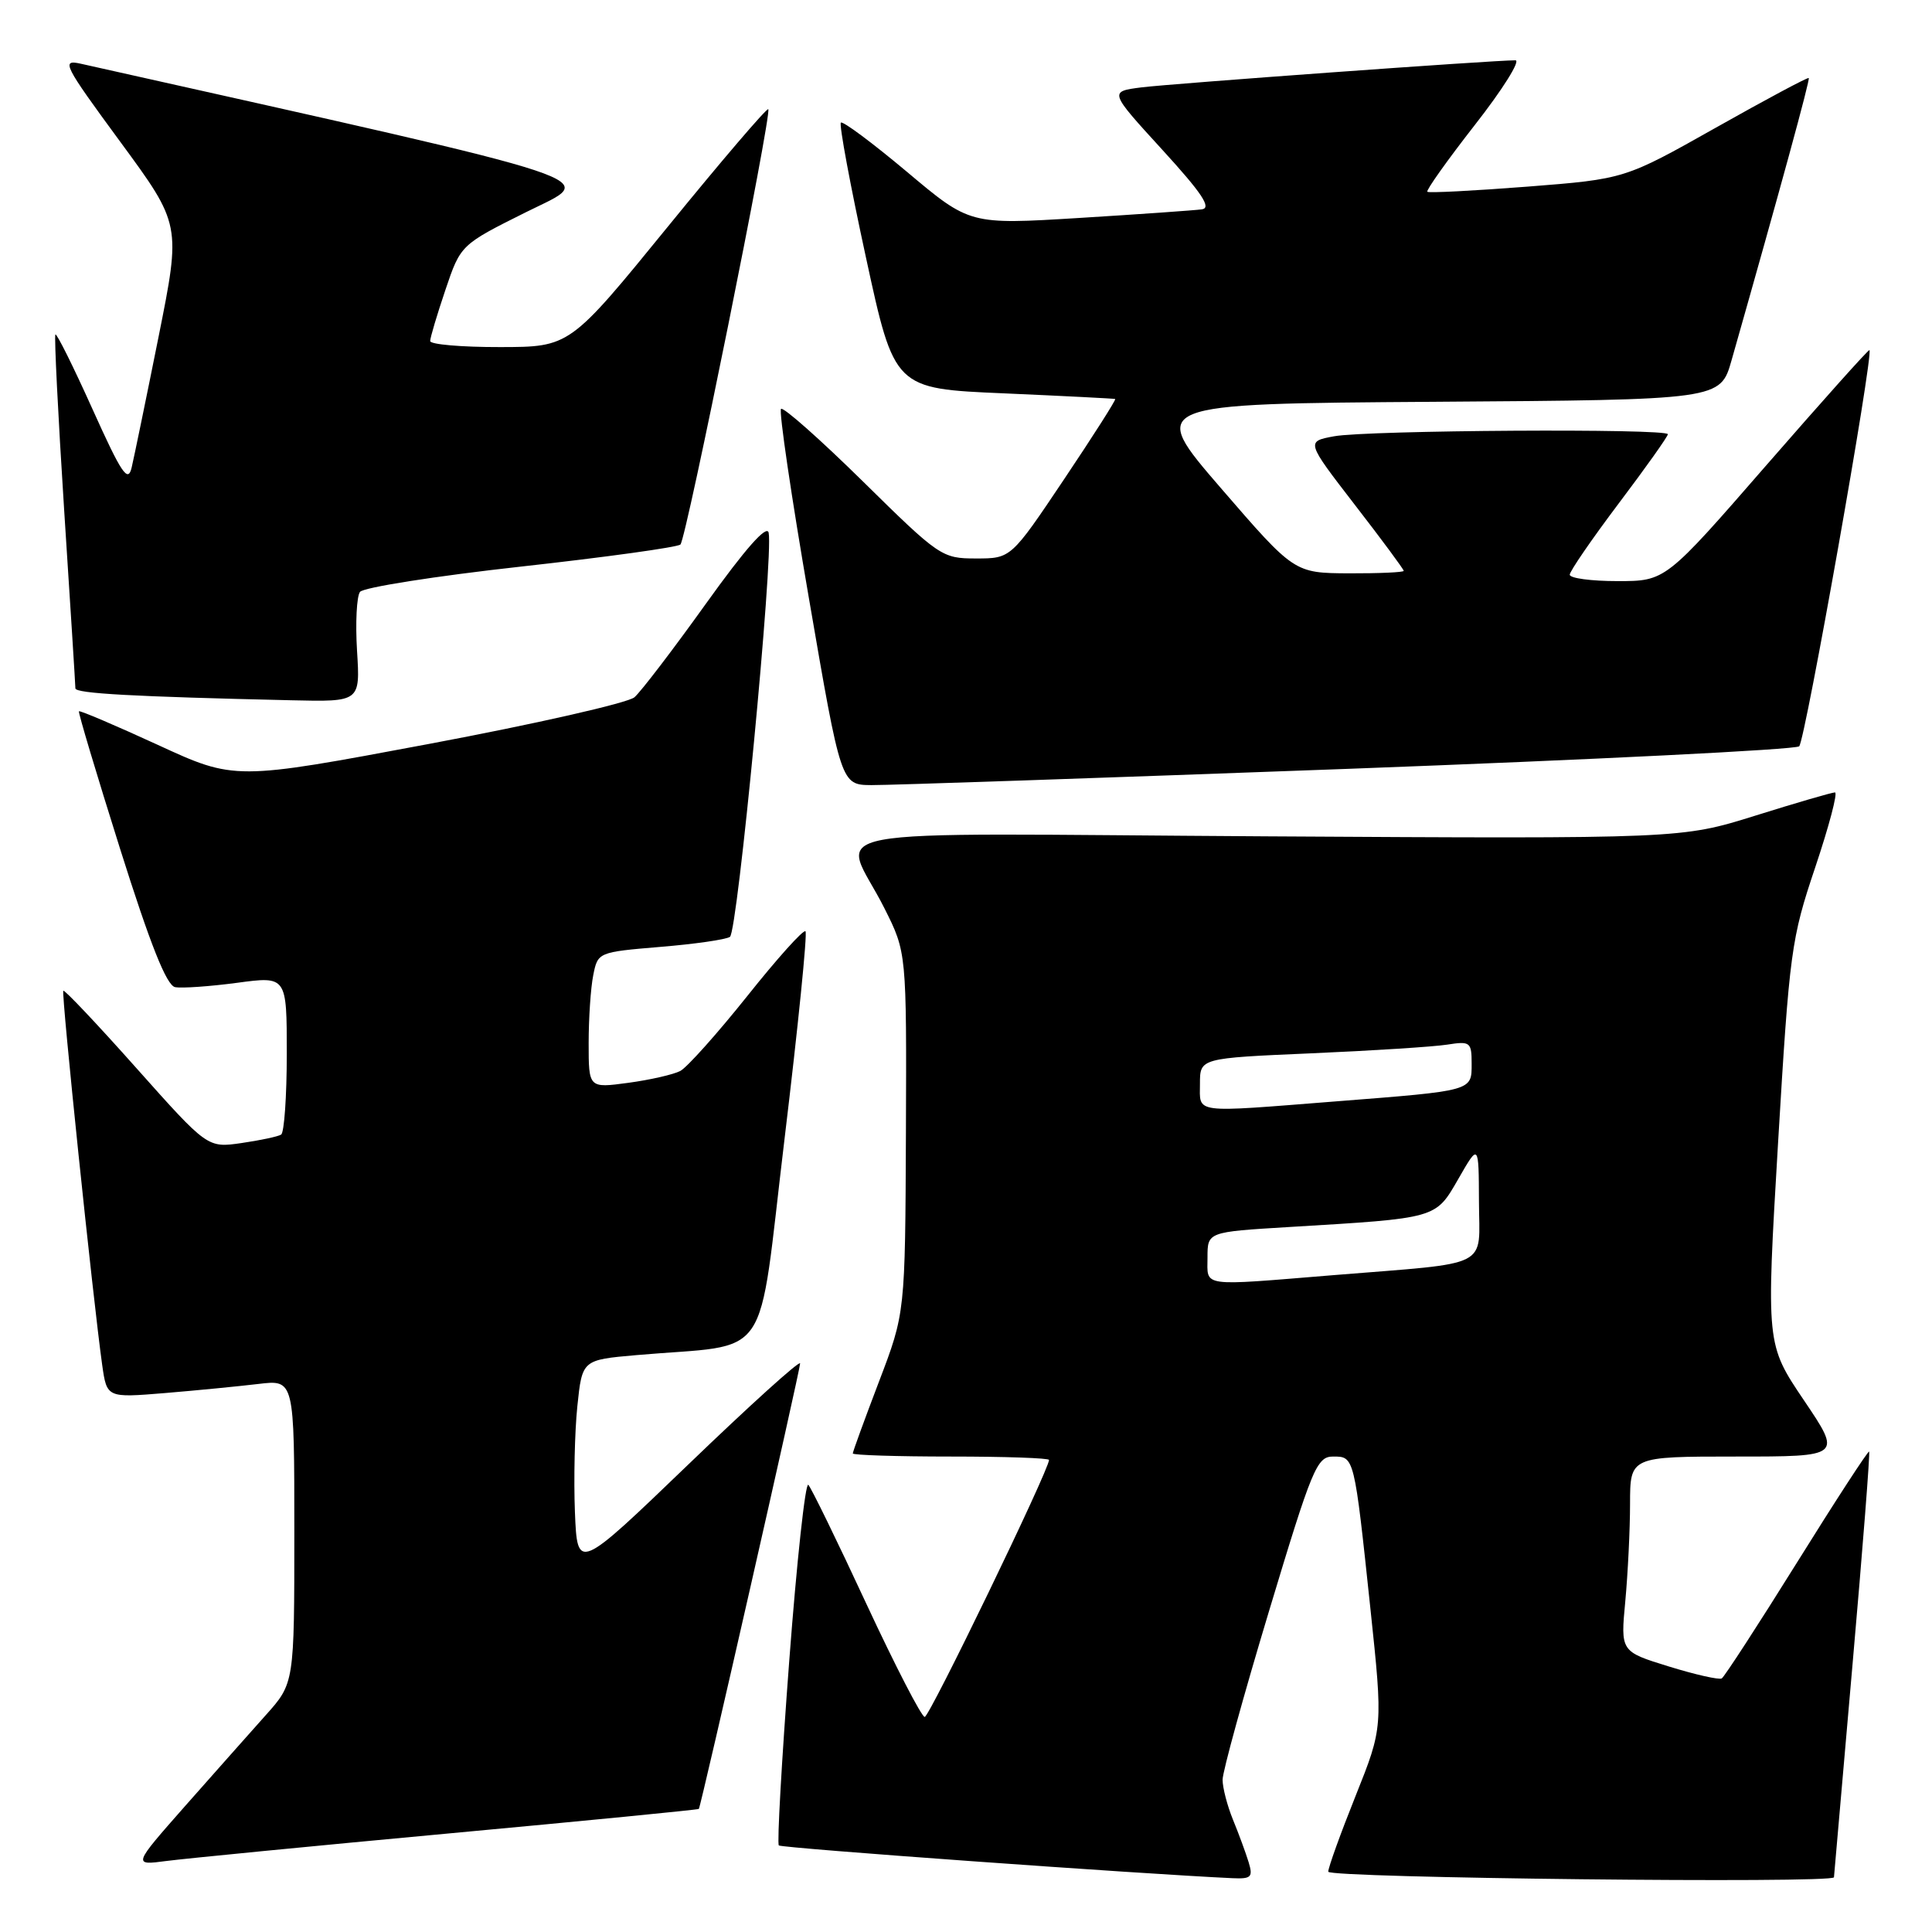 <?xml version="1.0" encoding="UTF-8" standalone="no"?>
<!DOCTYPE svg PUBLIC "-//W3C//DTD SVG 1.1//EN" "http://www.w3.org/Graphics/SVG/1.1/DTD/svg11.dtd" >
<svg xmlns="http://www.w3.org/2000/svg" xmlns:xlink="http://www.w3.org/1999/xlink" version="1.1" viewBox="0 0 256 256">
 <g >
 <path fill="currentColor"
d=" M 165.45 246.75 C 165.07 245.51 164.14 242.98 163.38 241.13 C 162.62 239.27 162.00 236.89 162.00 235.82 C 162.00 234.76 164.77 224.69 168.16 213.45 C 173.87 194.50 174.49 193.00 176.64 193.00 C 179.46 193.00 179.44 192.90 181.59 213.19 C 183.25 228.89 183.25 228.89 179.63 237.95 C 177.63 242.94 176.00 247.46 176.00 248.01 C 176.00 248.85 242.97 249.59 243.01 248.75 C 243.02 248.61 244.13 235.92 245.47 220.54 C 246.82 205.17 247.81 192.48 247.67 192.34 C 247.54 192.20 243.23 198.82 238.10 207.06 C 232.97 215.29 228.49 222.19 228.14 222.40 C 227.79 222.61 224.63 221.90 221.11 220.81 C 214.73 218.84 214.73 218.84 215.36 212.17 C 215.70 208.50 215.99 202.69 215.99 199.25 C 216.00 193.00 216.00 193.00 230.03 193.00 C 244.06 193.00 244.06 193.00 239.04 185.56 C 234.02 178.12 234.02 178.12 235.60 151.47 C 237.12 126.01 237.34 124.39 240.53 114.92 C 242.36 109.46 243.54 105.00 243.14 105.00 C 242.75 105.00 238.00 106.38 232.61 108.07 C 222.79 111.14 222.79 111.14 167.91 110.82 C 105.15 110.45 111.62 109.24 117.19 120.35 C 120.13 126.20 120.13 126.20 120.04 150.09 C 119.94 173.98 119.94 173.98 116.47 183.07 C 114.56 188.08 113.00 192.36 113.00 192.59 C 113.00 192.81 118.85 193.00 126.00 193.00 C 133.15 193.00 139.00 193.20 139.00 193.45 C 139.00 194.77 123.17 227.50 122.53 227.50 C 122.11 227.50 118.63 220.75 114.79 212.50 C 110.96 204.25 107.50 197.16 107.11 196.75 C 106.72 196.34 105.58 206.82 104.58 220.05 C 103.58 233.27 102.95 244.29 103.20 244.53 C 103.54 244.88 151.13 248.31 163.32 248.87 C 165.80 248.98 166.05 248.73 165.45 246.75 Z  M 59.47 242.94 C 77.61 241.26 92.52 239.80 92.60 239.69 C 92.89 239.32 106.03 181.49 106.02 180.66 C 106.01 180.19 99.36 186.20 91.25 194.01 C 76.50 208.20 76.50 208.20 76.18 200.35 C 76.01 196.03 76.15 189.73 76.50 186.34 C 77.14 180.19 77.14 180.19 84.32 179.56 C 102.57 177.96 100.29 181.29 103.96 150.87 C 105.75 136.03 107.00 123.66 106.73 123.40 C 106.46 123.13 102.99 126.99 99.02 131.98 C 95.04 136.96 91.05 141.43 90.14 141.91 C 89.24 142.38 86.14 143.09 83.25 143.48 C 78.00 144.19 78.00 144.19 78.00 138.22 C 78.00 134.94 78.27 130.88 78.61 129.21 C 79.21 126.18 79.27 126.16 87.47 125.47 C 92.01 125.10 96.18 124.50 96.72 124.14 C 97.73 123.49 102.50 73.72 101.85 70.59 C 101.62 69.47 98.78 72.68 93.57 79.95 C 89.21 86.04 84.94 91.63 84.07 92.39 C 83.21 93.14 70.94 95.93 56.81 98.58 C 31.11 103.40 31.11 103.40 20.89 98.69 C 15.27 96.11 10.58 94.11 10.46 94.25 C 10.34 94.39 12.80 102.60 15.92 112.50 C 19.92 125.18 22.07 130.58 23.20 130.80 C 24.08 130.97 27.78 130.71 31.40 130.23 C 38.00 129.34 38.00 129.34 38.00 139.61 C 38.00 145.26 37.66 150.09 37.25 150.34 C 36.84 150.60 34.48 151.10 32.00 151.46 C 27.50 152.11 27.50 152.11 18.09 141.55 C 12.92 135.74 8.55 131.12 8.39 131.28 C 8.10 131.57 12.32 172.16 13.54 180.86 C 14.16 185.22 14.16 185.22 21.83 184.59 C 26.05 184.24 31.64 183.69 34.25 183.38 C 39.00 182.81 39.00 182.81 39.00 202.93 C 39.00 223.04 39.00 223.04 35.21 227.27 C 33.13 229.60 28.31 235.03 24.50 239.34 C 17.59 247.18 17.59 247.18 22.05 246.59 C 24.50 246.27 41.34 244.62 59.47 242.94 Z  M 178.50 101.88 C 210.95 100.67 237.91 99.33 238.40 98.89 C 239.18 98.20 248.28 46.92 247.71 46.39 C 247.59 46.28 241.47 53.13 234.09 61.60 C 220.69 77.00 220.69 77.00 214.34 77.00 C 210.85 77.00 208.00 76.62 208.00 76.15 C 208.00 75.69 210.93 71.43 214.50 66.69 C 218.08 61.95 221.00 57.83 221.00 57.54 C 221.00 56.75 181.15 57.00 176.77 57.81 C 173.05 58.50 173.05 58.50 179.52 66.89 C 183.09 71.50 186.00 75.44 186.00 75.64 C 186.00 75.84 182.74 75.98 178.75 75.97 C 171.50 75.93 171.50 75.93 161.81 64.72 C 152.12 53.50 152.12 53.50 190.03 53.24 C 227.95 52.98 227.95 52.98 229.44 47.74 C 235.95 24.85 239.86 10.53 239.67 10.34 C 239.54 10.21 234.01 13.17 227.37 16.91 C 215.29 23.72 215.29 23.72 202.40 24.73 C 195.30 25.28 189.33 25.59 189.13 25.41 C 188.93 25.24 191.76 21.25 195.43 16.55 C 199.11 11.85 201.52 8.00 200.80 7.99 C 197.94 7.98 155.22 11.08 151.23 11.58 C 146.96 12.13 146.96 12.13 153.98 19.81 C 159.28 25.61 160.58 27.56 159.25 27.74 C 158.29 27.87 150.97 28.39 143.00 28.88 C 128.50 29.77 128.50 29.77 120.19 22.78 C 115.61 18.94 111.67 16.00 111.42 16.25 C 111.17 16.50 112.66 24.53 114.74 34.10 C 118.51 51.50 118.51 51.50 133.01 52.12 C 140.98 52.47 147.62 52.81 147.77 52.87 C 147.92 52.94 144.87 57.73 141.00 63.50 C 133.96 74.00 133.96 74.00 129.33 74.00 C 124.82 74.00 124.47 73.77 114.37 63.82 C 108.68 58.22 103.78 53.88 103.49 54.18 C 103.19 54.47 104.86 65.80 107.20 79.36 C 111.44 104.00 111.44 104.00 115.47 104.03 C 117.69 104.05 146.05 103.08 178.50 101.88 Z  M 47.31 86.25 C 47.08 82.54 47.26 79.02 47.70 78.43 C 48.14 77.84 57.72 76.33 69.00 75.08 C 80.28 73.83 89.80 72.51 90.16 72.15 C 90.94 71.39 102.32 14.98 101.80 14.47 C 101.61 14.28 95.61 21.29 88.48 30.05 C 75.50 45.98 75.50 45.98 66.25 45.99 C 61.16 46.00 57.00 45.64 57.00 45.19 C 57.00 44.75 57.91 41.70 59.02 38.41 C 61.04 32.43 61.04 32.43 69.77 28.08 C 79.21 23.37 82.90 24.60 10.69 8.44 C 8.07 7.86 8.43 8.57 15.93 18.78 C 23.99 29.75 23.99 29.75 21.01 44.63 C 19.37 52.81 17.76 60.61 17.44 61.97 C 16.95 64.02 16.10 62.75 12.26 54.22 C 9.73 48.60 7.52 44.15 7.34 44.32 C 7.17 44.50 7.69 54.96 8.50 67.57 C 9.32 80.18 9.99 90.82 9.99 91.21 C 10.00 91.89 17.66 92.31 38.62 92.79 C 47.73 93.00 47.73 93.00 47.31 86.25 Z  M 160.00 166.62 C 160.00 163.24 160.00 163.24 170.75 162.59 C 190.56 161.40 190.18 161.51 193.25 156.19 C 195.94 151.50 195.94 151.50 195.97 159.20 C 196.00 168.19 197.88 167.24 176.73 168.96 C 158.84 170.42 160.00 170.58 160.00 166.62 Z  M 159.00 143.60 C 159.00 140.21 159.00 140.21 173.75 139.57 C 181.86 139.22 189.96 138.70 191.75 138.42 C 194.81 137.94 195.00 138.08 195.00 140.94 C 195.00 144.58 195.26 144.51 177.00 145.94 C 157.83 147.45 159.00 147.60 159.00 143.60 Z "/>
</g>
</svg>
